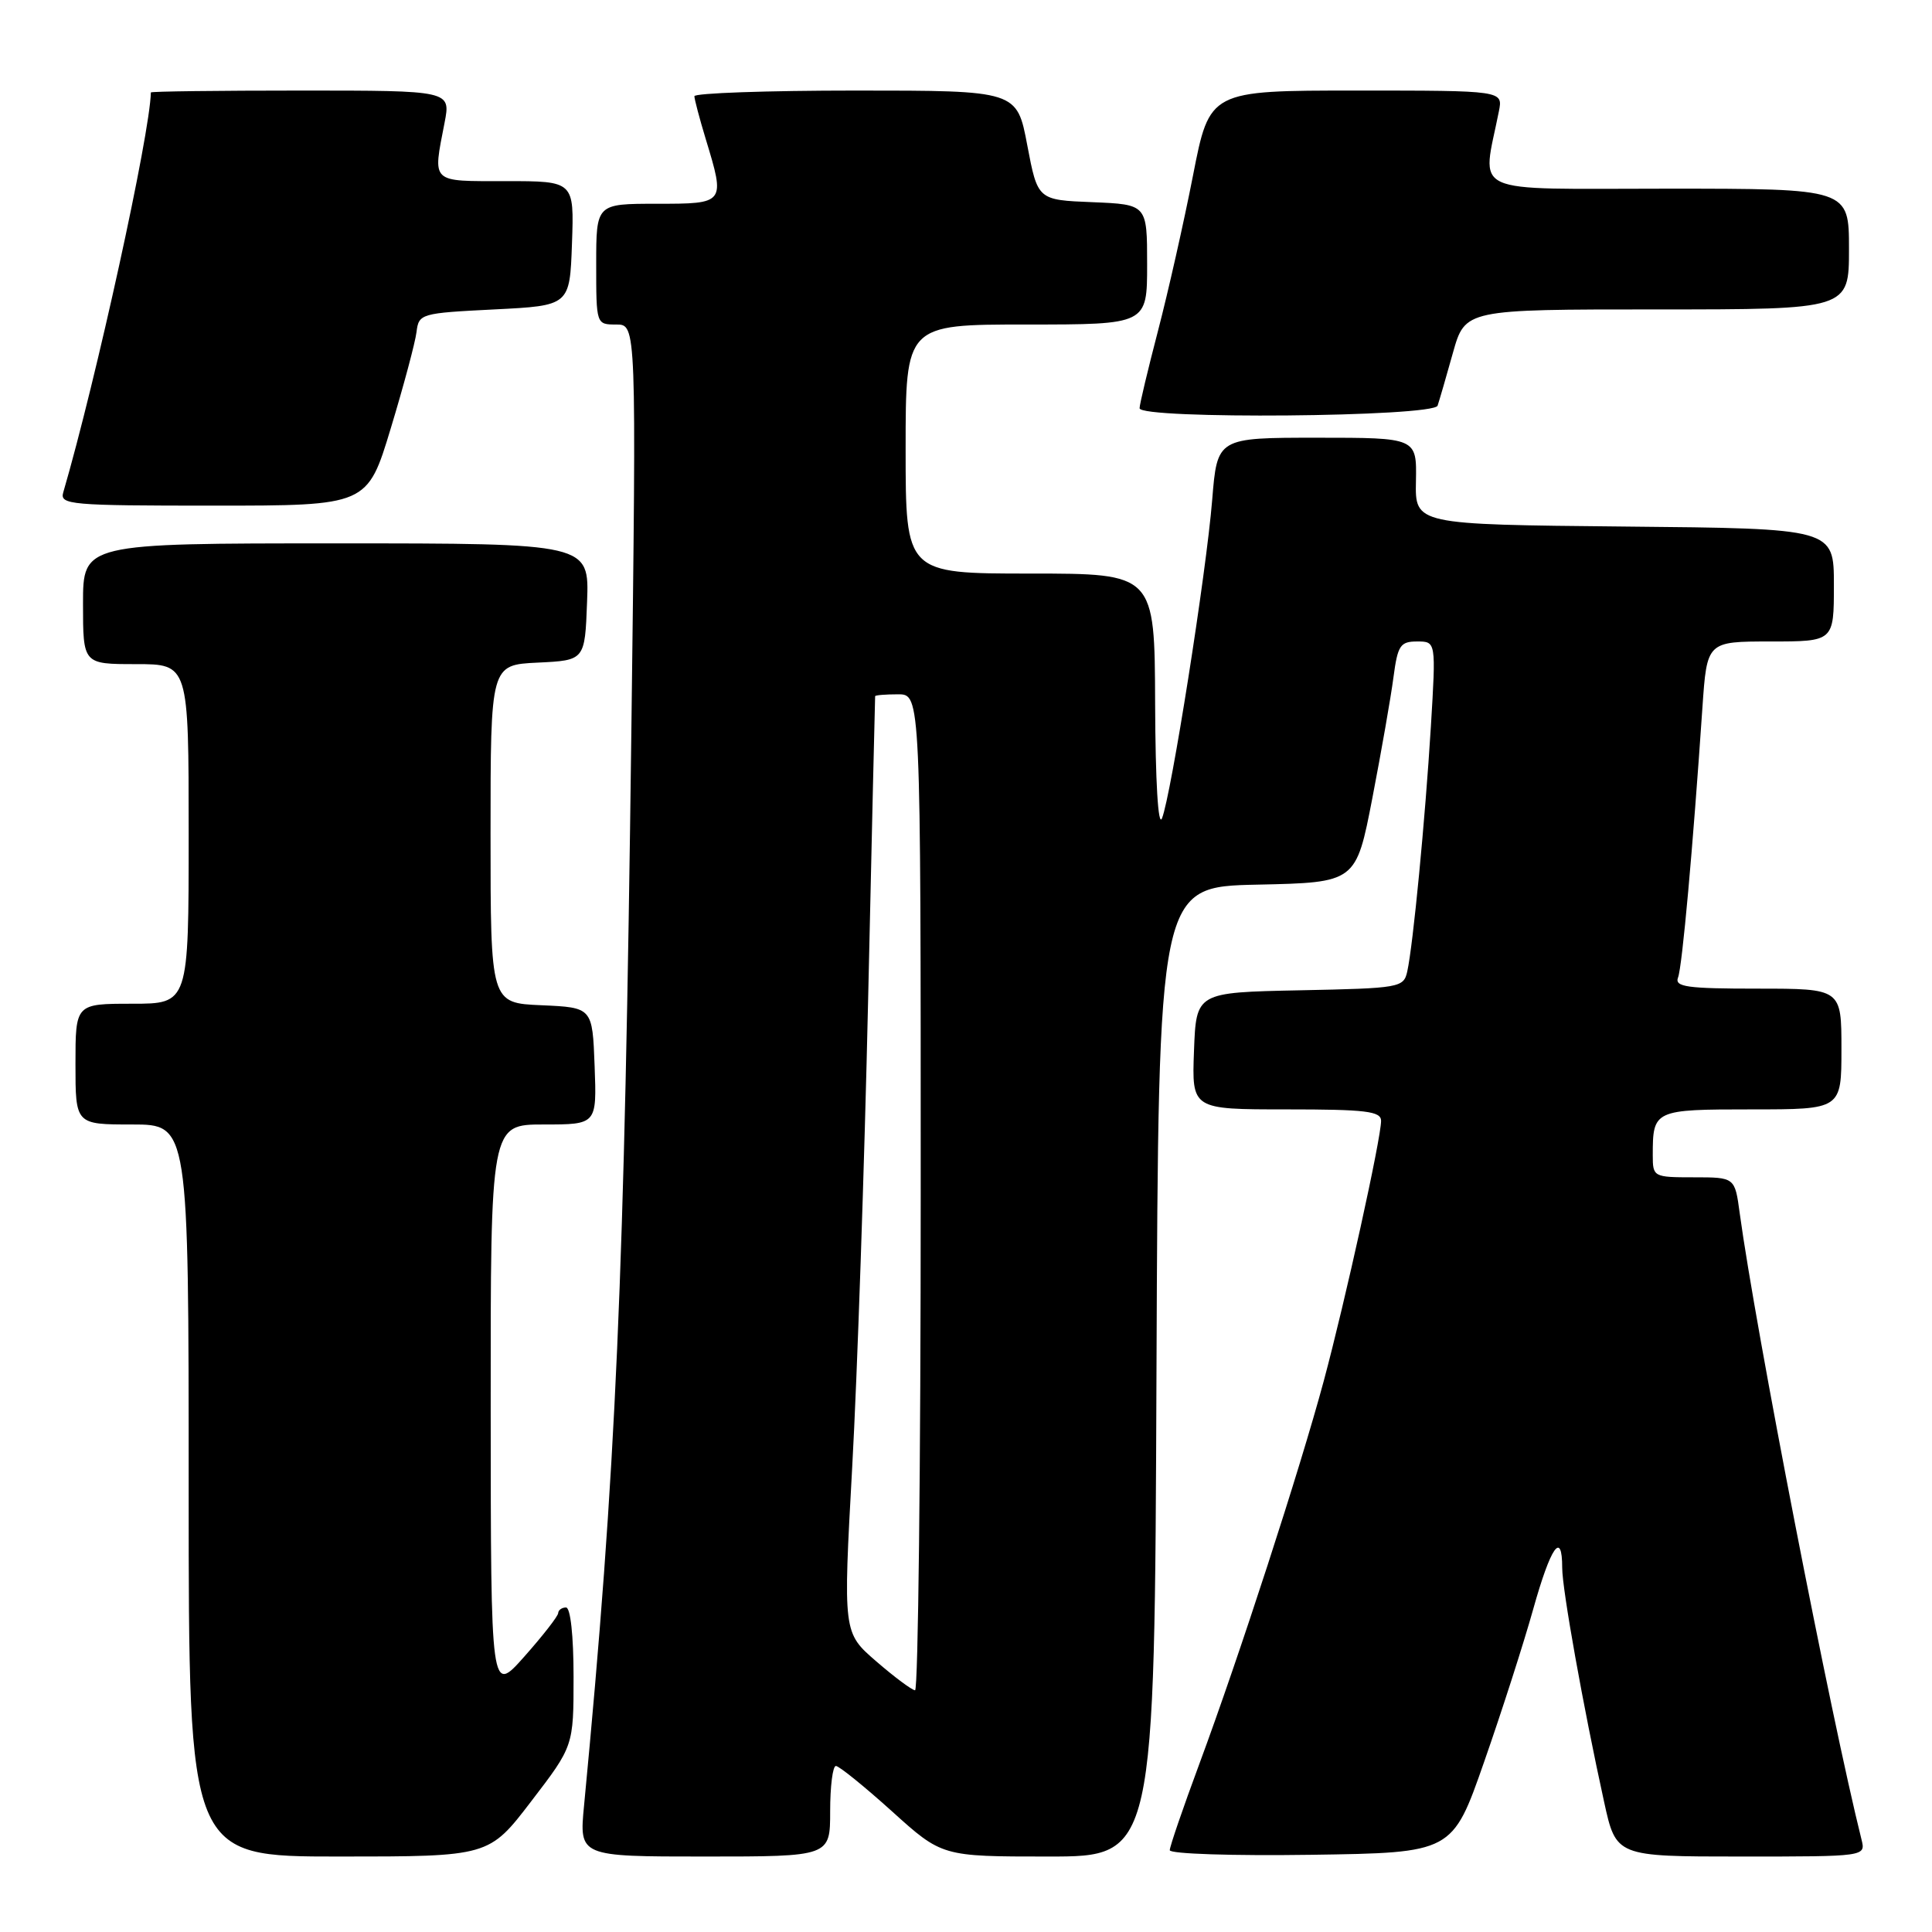 <?xml version="1.0" encoding="UTF-8" standalone="no"?>
<!DOCTYPE svg PUBLIC "-//W3C//DTD SVG 1.1//EN" "http://www.w3.org/Graphics/SVG/1.1/DTD/svg11.dtd" >
<svg xmlns="http://www.w3.org/2000/svg" xmlns:xlink="http://www.w3.org/1999/xlink" version="1.1" viewBox="0 0 256 256">
 <g >
 <path fill="currentColor"
d=" M 70.39 238.68 C 76.00 231.36 76.00 231.36 76.00 222.18 C 76.00 216.73 75.59 213.00 75.00 213.00 C 74.45 213.00 73.98 213.34 73.96 213.75 C 73.94 214.16 71.92 216.75 69.48 219.50 C 65.04 224.50 65.04 224.50 65.02 186.75 C 65.00 149.00 65.00 149.00 72.04 149.00 C 79.08 149.00 79.08 149.00 78.79 141.25 C 78.50 133.50 78.50 133.50 71.75 133.20 C 65.00 132.91 65.00 132.91 65.00 110.50 C 65.00 88.10 65.00 88.10 71.25 87.80 C 77.50 87.50 77.50 87.50 77.79 79.75 C 78.08 72.00 78.08 72.00 44.54 72.00 C 11.00 72.00 11.00 72.00 11.00 80.00 C 11.00 88.00 11.00 88.00 18.00 88.00 C 25.00 88.00 25.00 88.00 25.00 110.50 C 25.00 133.00 25.00 133.00 17.50 133.00 C 10.00 133.00 10.00 133.00 10.00 141.00 C 10.00 149.00 10.00 149.00 17.50 149.00 C 25.00 149.00 25.00 149.00 25.00 197.50 C 25.00 246.00 25.00 246.00 44.89 246.00 C 64.79 246.00 64.79 246.00 70.39 238.68 Z  M 110.00 240.00 C 110.00 236.70 110.34 234.00 110.76 234.00 C 111.18 234.00 114.52 236.70 118.18 240.00 C 124.82 246.00 124.82 246.00 138.90 246.00 C 152.99 246.00 152.99 246.00 153.24 181.75 C 153.50 117.50 153.50 117.50 166.59 117.22 C 179.68 116.94 179.68 116.94 181.85 105.72 C 183.04 99.55 184.30 92.36 184.64 89.75 C 185.20 85.51 185.54 85.00 187.78 85.00 C 190.28 85.00 190.28 85.00 189.60 96.25 C 188.84 108.63 187.24 125.25 186.47 128.72 C 185.99 130.87 185.51 130.95 172.24 131.22 C 158.50 131.50 158.50 131.50 158.21 139.25 C 157.92 147.00 157.92 147.00 170.46 147.00 C 181.00 147.00 183.00 147.24 183.00 148.52 C 183.00 150.85 178.26 172.37 175.40 183.00 C 172.27 194.64 164.17 219.57 158.91 233.75 C 156.76 239.55 155.00 244.68 155.00 245.16 C 155.00 245.65 163.39 245.92 173.72 245.77 C 192.45 245.50 192.45 245.50 196.64 233.50 C 198.95 226.90 201.88 217.79 203.15 213.25 C 205.49 204.89 207.00 202.74 207.00 207.75 C 207.00 210.60 209.78 226.13 212.55 238.75 C 214.14 246.00 214.14 246.00 230.68 246.00 C 247.22 246.00 247.22 246.00 246.66 243.75 C 242.61 227.54 232.61 176.10 230.52 160.75 C 229.88 156.00 229.88 156.00 224.44 156.00 C 219.10 156.00 219.00 155.95 219.00 153.08 C 219.00 147.07 219.15 147.00 232.11 147.00 C 244.00 147.00 244.00 147.00 244.00 139.00 C 244.00 131.00 244.00 131.00 232.89 131.00 C 223.50 131.00 221.87 130.77 222.35 129.52 C 222.90 128.11 224.31 112.44 225.58 93.75 C 226.18 85.00 226.18 85.00 234.59 85.00 C 243.00 85.00 243.00 85.00 243.00 77.52 C 243.00 70.03 243.00 70.03 215.25 69.77 C 187.50 69.50 187.50 69.50 187.62 63.75 C 187.73 58.00 187.73 58.00 174.51 58.00 C 161.29 58.00 161.29 58.00 160.62 66.25 C 159.84 75.92 155.18 105.42 153.97 108.43 C 153.46 109.67 153.10 103.59 153.06 93.25 C 153.00 76.00 153.00 76.00 136.50 76.00 C 120.00 76.00 120.00 76.00 120.00 59.50 C 120.00 43.00 120.00 43.00 136.00 43.00 C 152.00 43.00 152.00 43.00 152.00 35.04 C 152.00 27.09 152.00 27.09 144.75 26.79 C 137.50 26.50 137.50 26.50 136.12 19.25 C 134.75 12.00 134.75 12.00 113.37 12.00 C 101.62 12.00 92.00 12.34 92.01 12.75 C 92.02 13.16 92.69 15.71 93.51 18.41 C 96.12 27.00 96.12 27.00 87.00 27.00 C 79.00 27.00 79.00 27.00 79.00 35.00 C 79.00 43.00 79.00 43.00 81.66 43.00 C 84.33 43.00 84.33 43.00 83.66 96.75 C 82.75 169.51 81.64 194.79 77.39 239.25 C 76.74 246.00 76.74 246.00 93.37 246.00 C 110.00 246.00 110.00 246.00 110.00 240.00 Z  M 51.78 56.75 C 53.49 51.11 55.02 45.38 55.19 44.00 C 55.49 41.56 55.74 41.49 65.50 41.00 C 75.50 40.50 75.50 40.50 75.79 32.25 C 76.08 24.00 76.08 24.00 67.04 24.00 C 56.95 24.00 57.34 24.37 58.91 16.25 C 59.73 12.00 59.73 12.00 39.87 12.00 C 28.94 12.00 20.00 12.11 19.99 12.25 C 19.88 17.77 12.74 50.31 8.38 65.25 C 7.90 66.88 9.31 67.00 28.27 67.00 C 48.68 67.00 48.68 67.00 51.78 56.75 Z  M 190.49 53.75 C 190.72 53.06 191.64 49.91 192.52 46.75 C 194.14 41.00 194.14 41.00 219.57 41.00 C 245.00 41.00 245.00 41.00 245.00 33.00 C 245.00 25.00 245.00 25.00 220.89 25.00 C 194.14 25.00 196.38 26.03 198.61 14.75 C 199.16 12.00 199.16 12.00 179.72 12.00 C 160.28 12.00 160.28 12.00 158.08 23.25 C 156.87 29.44 154.78 38.70 153.44 43.84 C 152.10 48.98 151.00 53.59 151.00 54.09 C 151.00 55.59 189.98 55.26 190.49 53.75 Z  M 116.11 220.14 C 111.71 216.34 111.71 216.34 112.92 194.42 C 113.59 182.36 114.54 154.50 115.03 132.50 C 115.52 110.50 115.94 92.39 115.96 92.25 C 115.98 92.11 117.35 92.00 119.00 92.00 C 122.00 92.00 122.00 92.00 122.00 158.00 C 122.00 194.30 121.66 223.99 121.25 223.97 C 120.84 223.95 118.52 222.23 116.11 220.14 Z "/>
</g>
</svg>
